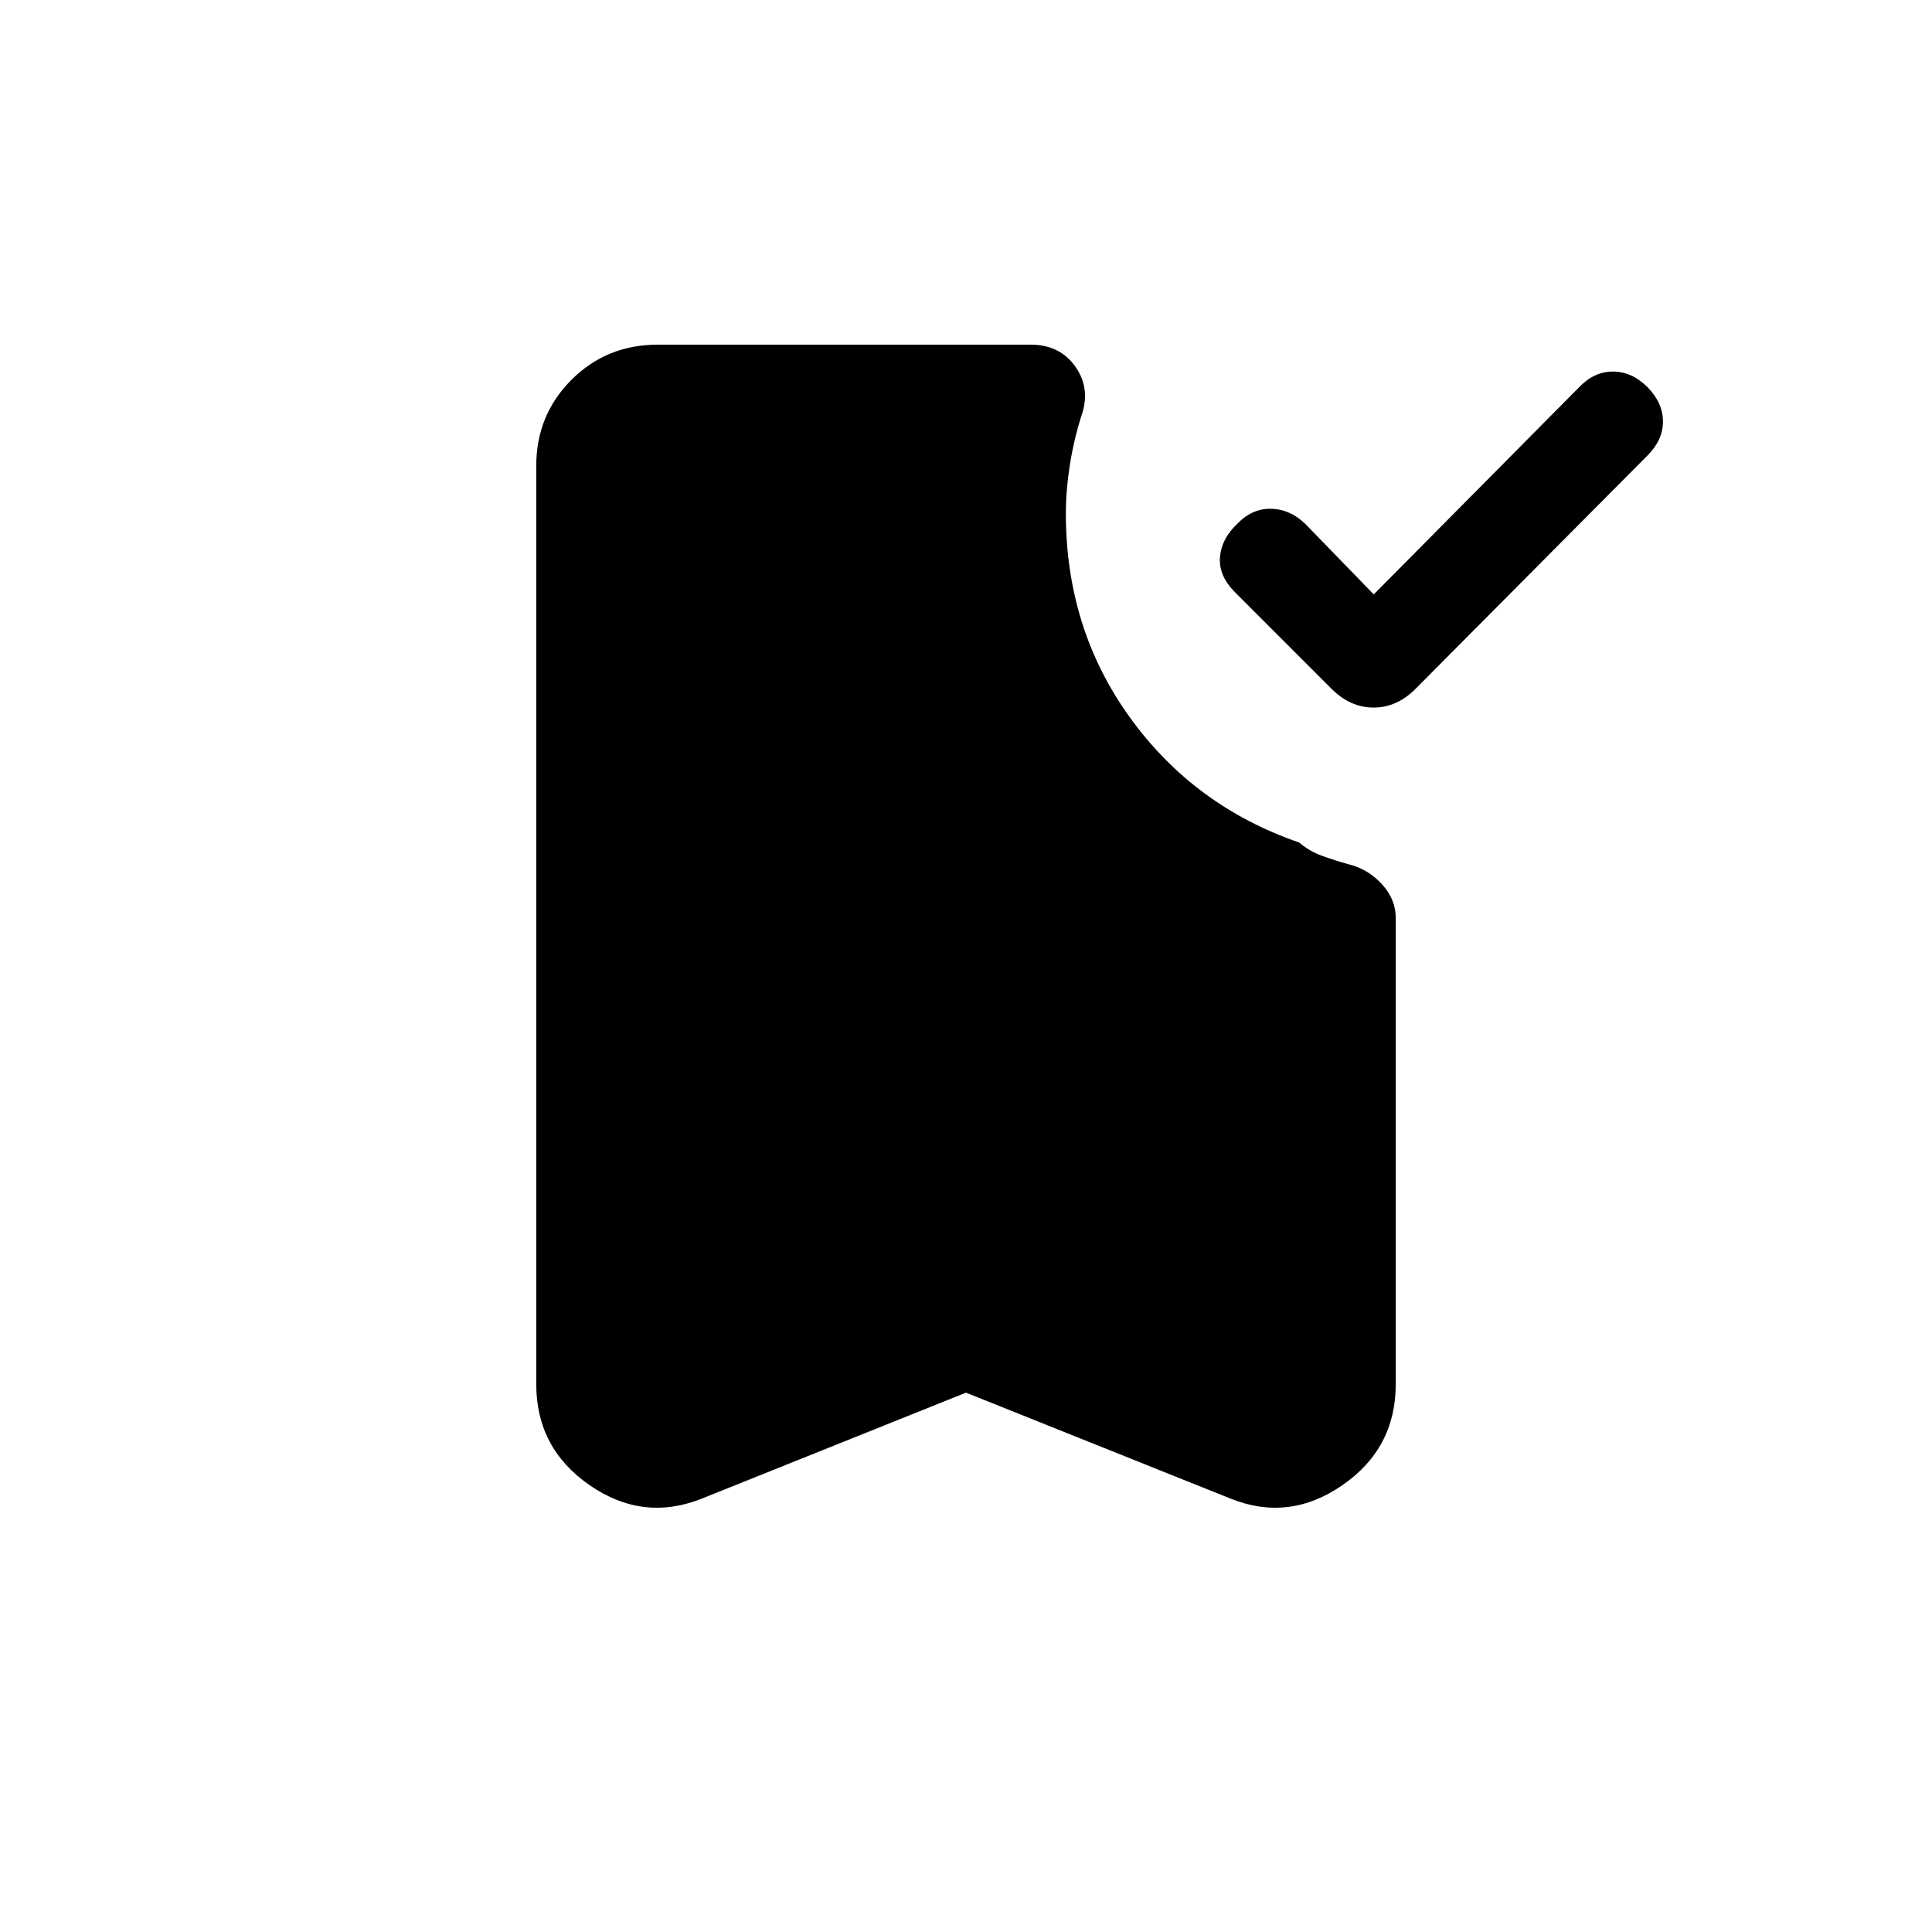 <svg xmlns="http://www.w3.org/2000/svg" height="20" viewBox="0 -960 960 960" width="20"><path d="m682.61-664.65 102.04-102.93q7.43-7.8 16.83-7.8 9.4 0 17.21 7.8 7.62 7.81 7.62 17.02t-7.62 16.83L703.61-617.96q-9.34 9.54-21.09 9.54t-21.1-9.54l-47.77-47.77q-8.11-8.12-7.46-17.27.66-9.15 8.46-16.58 7.43-7.8 16.93-7.61 9.5.19 17.11 7.61l33.92 34.93ZM480-268l-131.27 52.65q-29.23 11.66-55.75-6.67t-26.52-50.17v-456.27q0-25.31 17.48-42.79t42.79-17.48h185.46q14.46 0 22.19 10.96 7.74 10.96 2.89 24.62-3.73 11.84-5.69 24.34-1.96 12.5-1.96 23.96 0 57.24 31.82 101.35 31.83 44.12 84.14 62.15 4.88 4.23 11.17 6.54 6.29 2.31 13.52 4.31 9.57 2.38 16.42 9.87 6.85 7.48 6.85 16.75v231.69q0 31.84-26.52 50.17-26.52 18.33-55.56 6.67L480-268Z"/></svg>